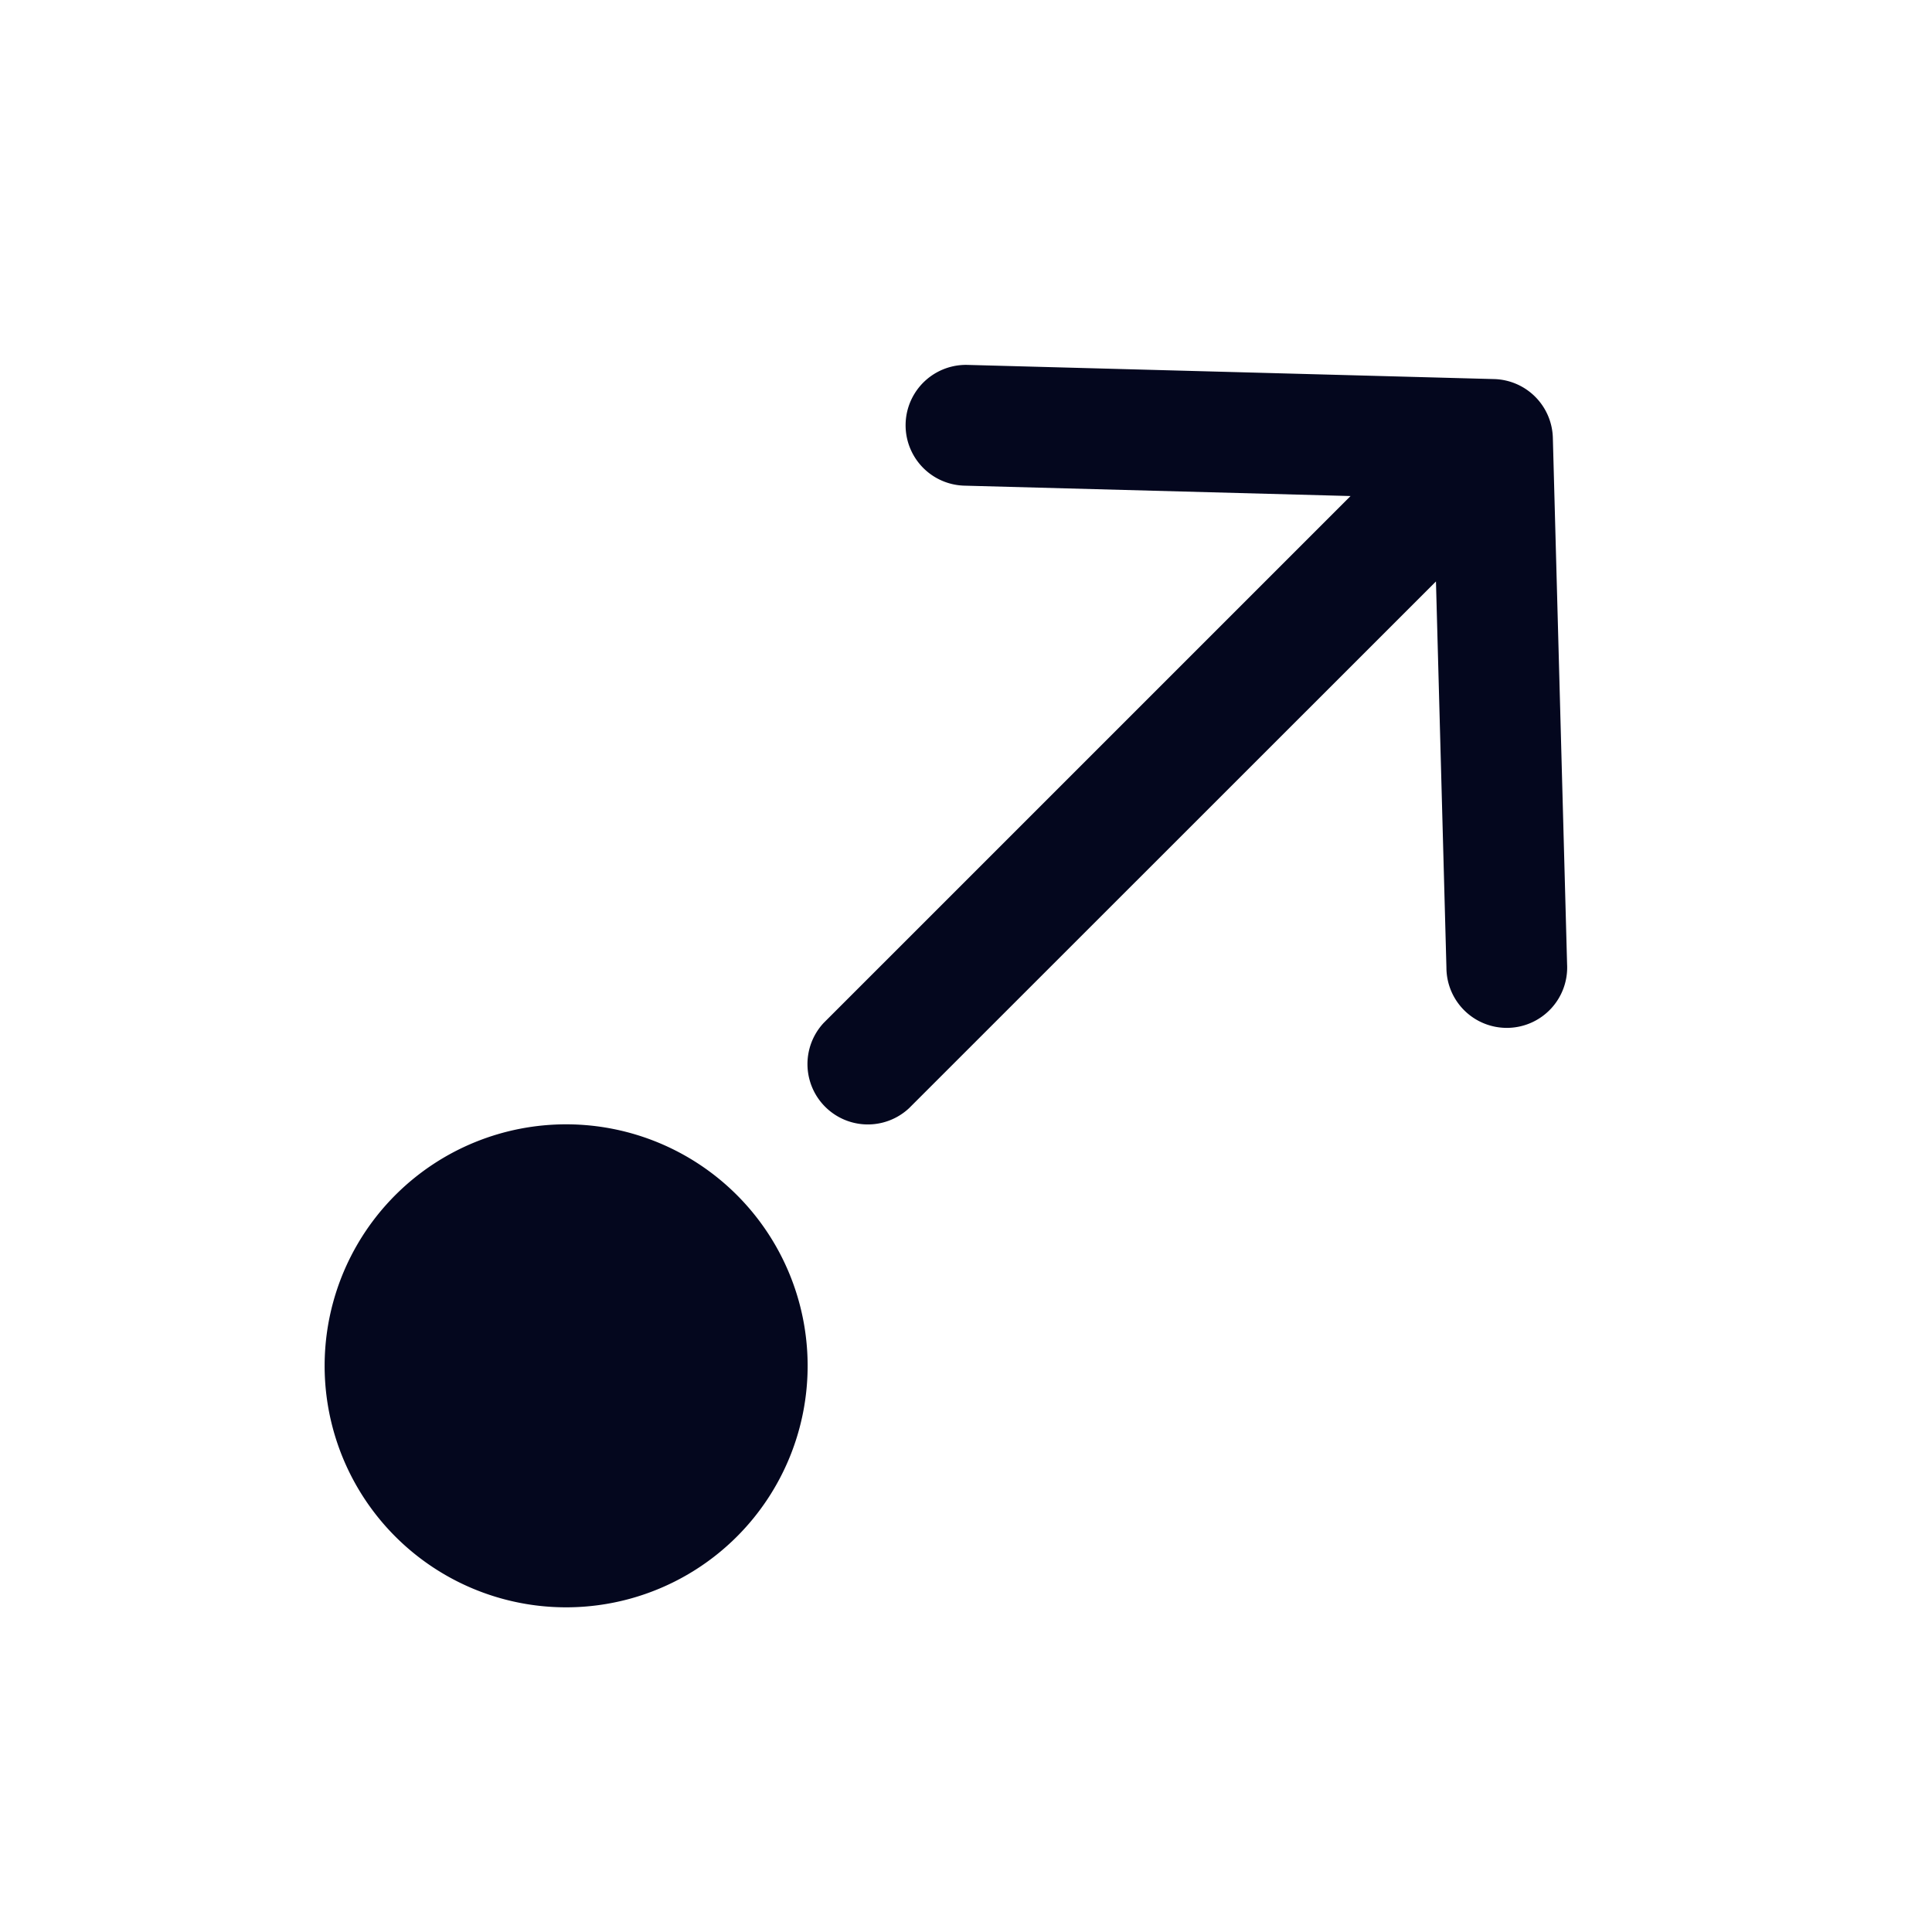 <svg xmlns="http://www.w3.org/2000/svg" width="24" height="24" fill="none"><path fill="#04071E" d="M10.232 12.707a.75.75 0 0 0 1.06 1.06l6.546-6.544.13 4.797a.75.75 0 1 0 1.499-.04l-.177-6.541a.75.75 0 0 0-.73-.73l-6.54-.176a.75.75 0 0 0-.04 1.5l4.797.129zm-5.303 2.121a3 3 0 1 0 4.242 4.243 3 3 0 0 0-4.242-4.243"/></svg>